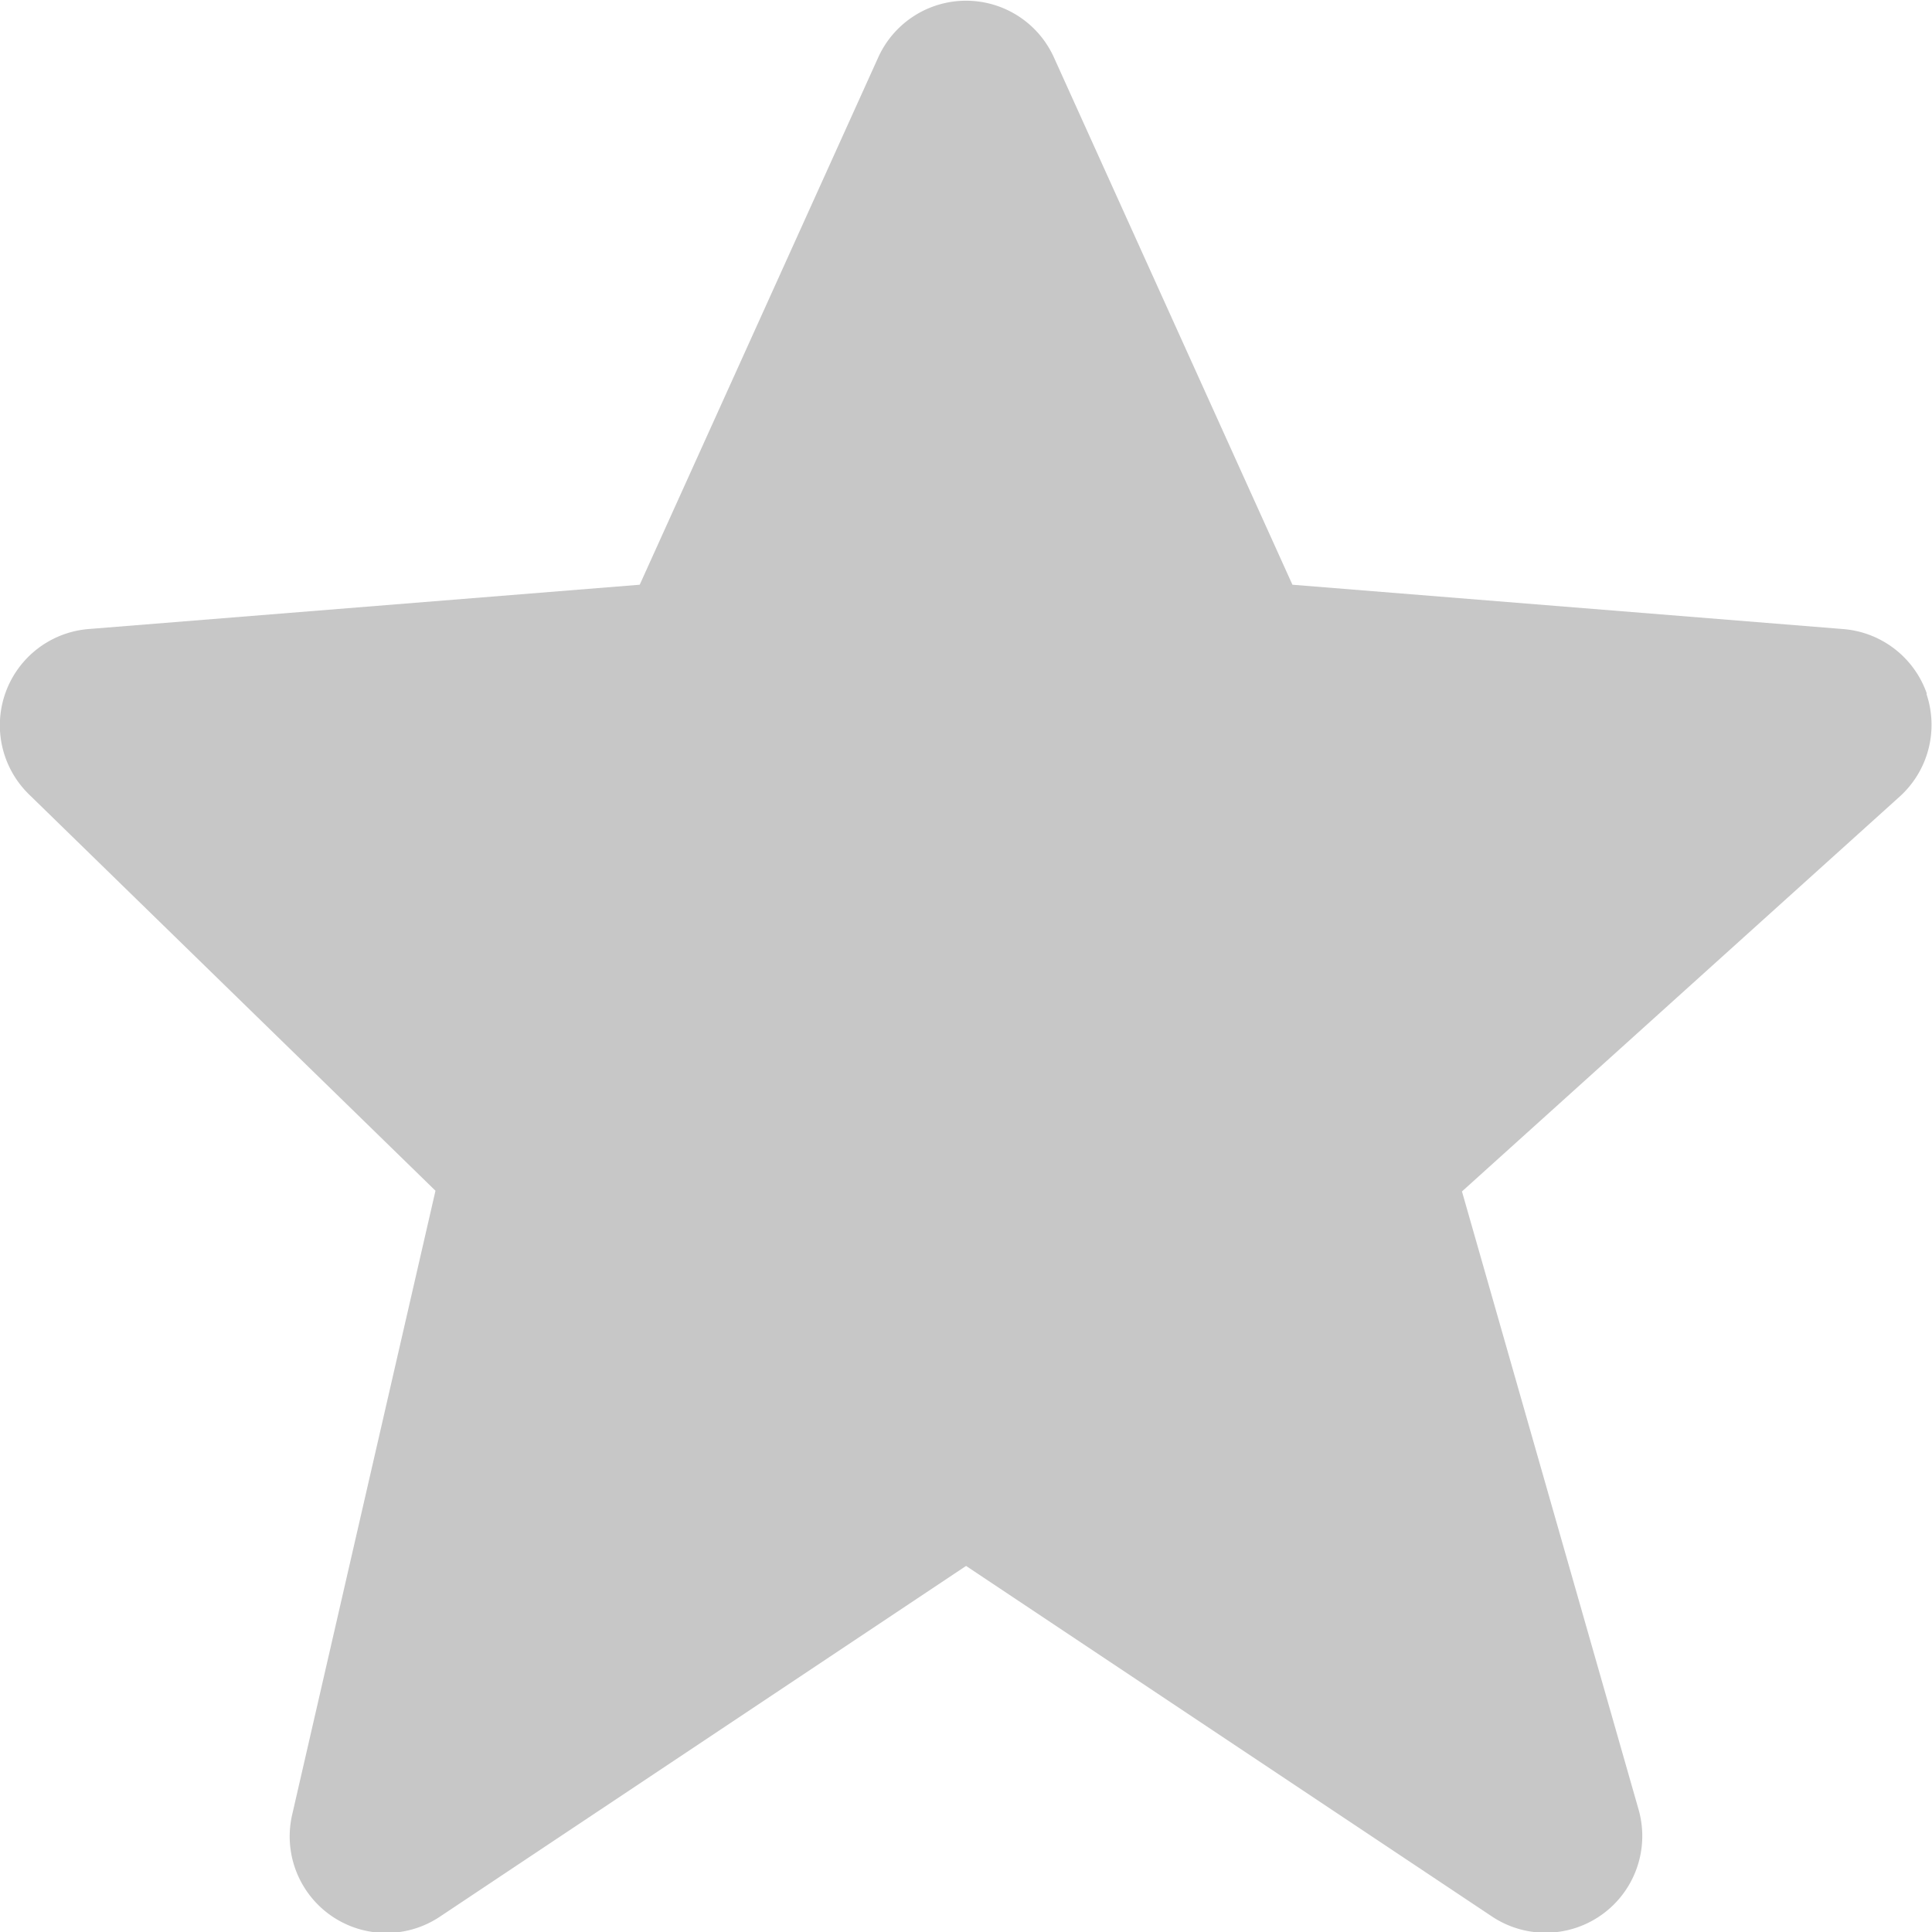 <svg xmlns="http://www.w3.org/2000/svg" width="13.527" height="13.529" viewBox="0 0 13.527 13.529">
  <defs>
    <style>
      .cls-1 {
        fill: #c7c7c7;
      }
    </style>
  </defs>
  <path id="__TEMP__SVG__" class="cls-1" d="M16.491,7.853A.677.677,0,0,0,15.9,7.4L12.049,7.09,10.38,3.4a.675.675,0,0,0-1.232,0L7.479,7.09,3.623,7.4A.676.676,0,0,0,3.2,8.555l2.849,2.778L5.046,15.7a.676.676,0,0,0,1.035.715l3.683-2.455,3.683,2.455a.677.677,0,0,0,1.026-.748l-1.237-4.329L16.3,8.574a.677.677,0,0,0,.188-.72Z" transform="translate(-3 -2.996)"/>
</svg>
